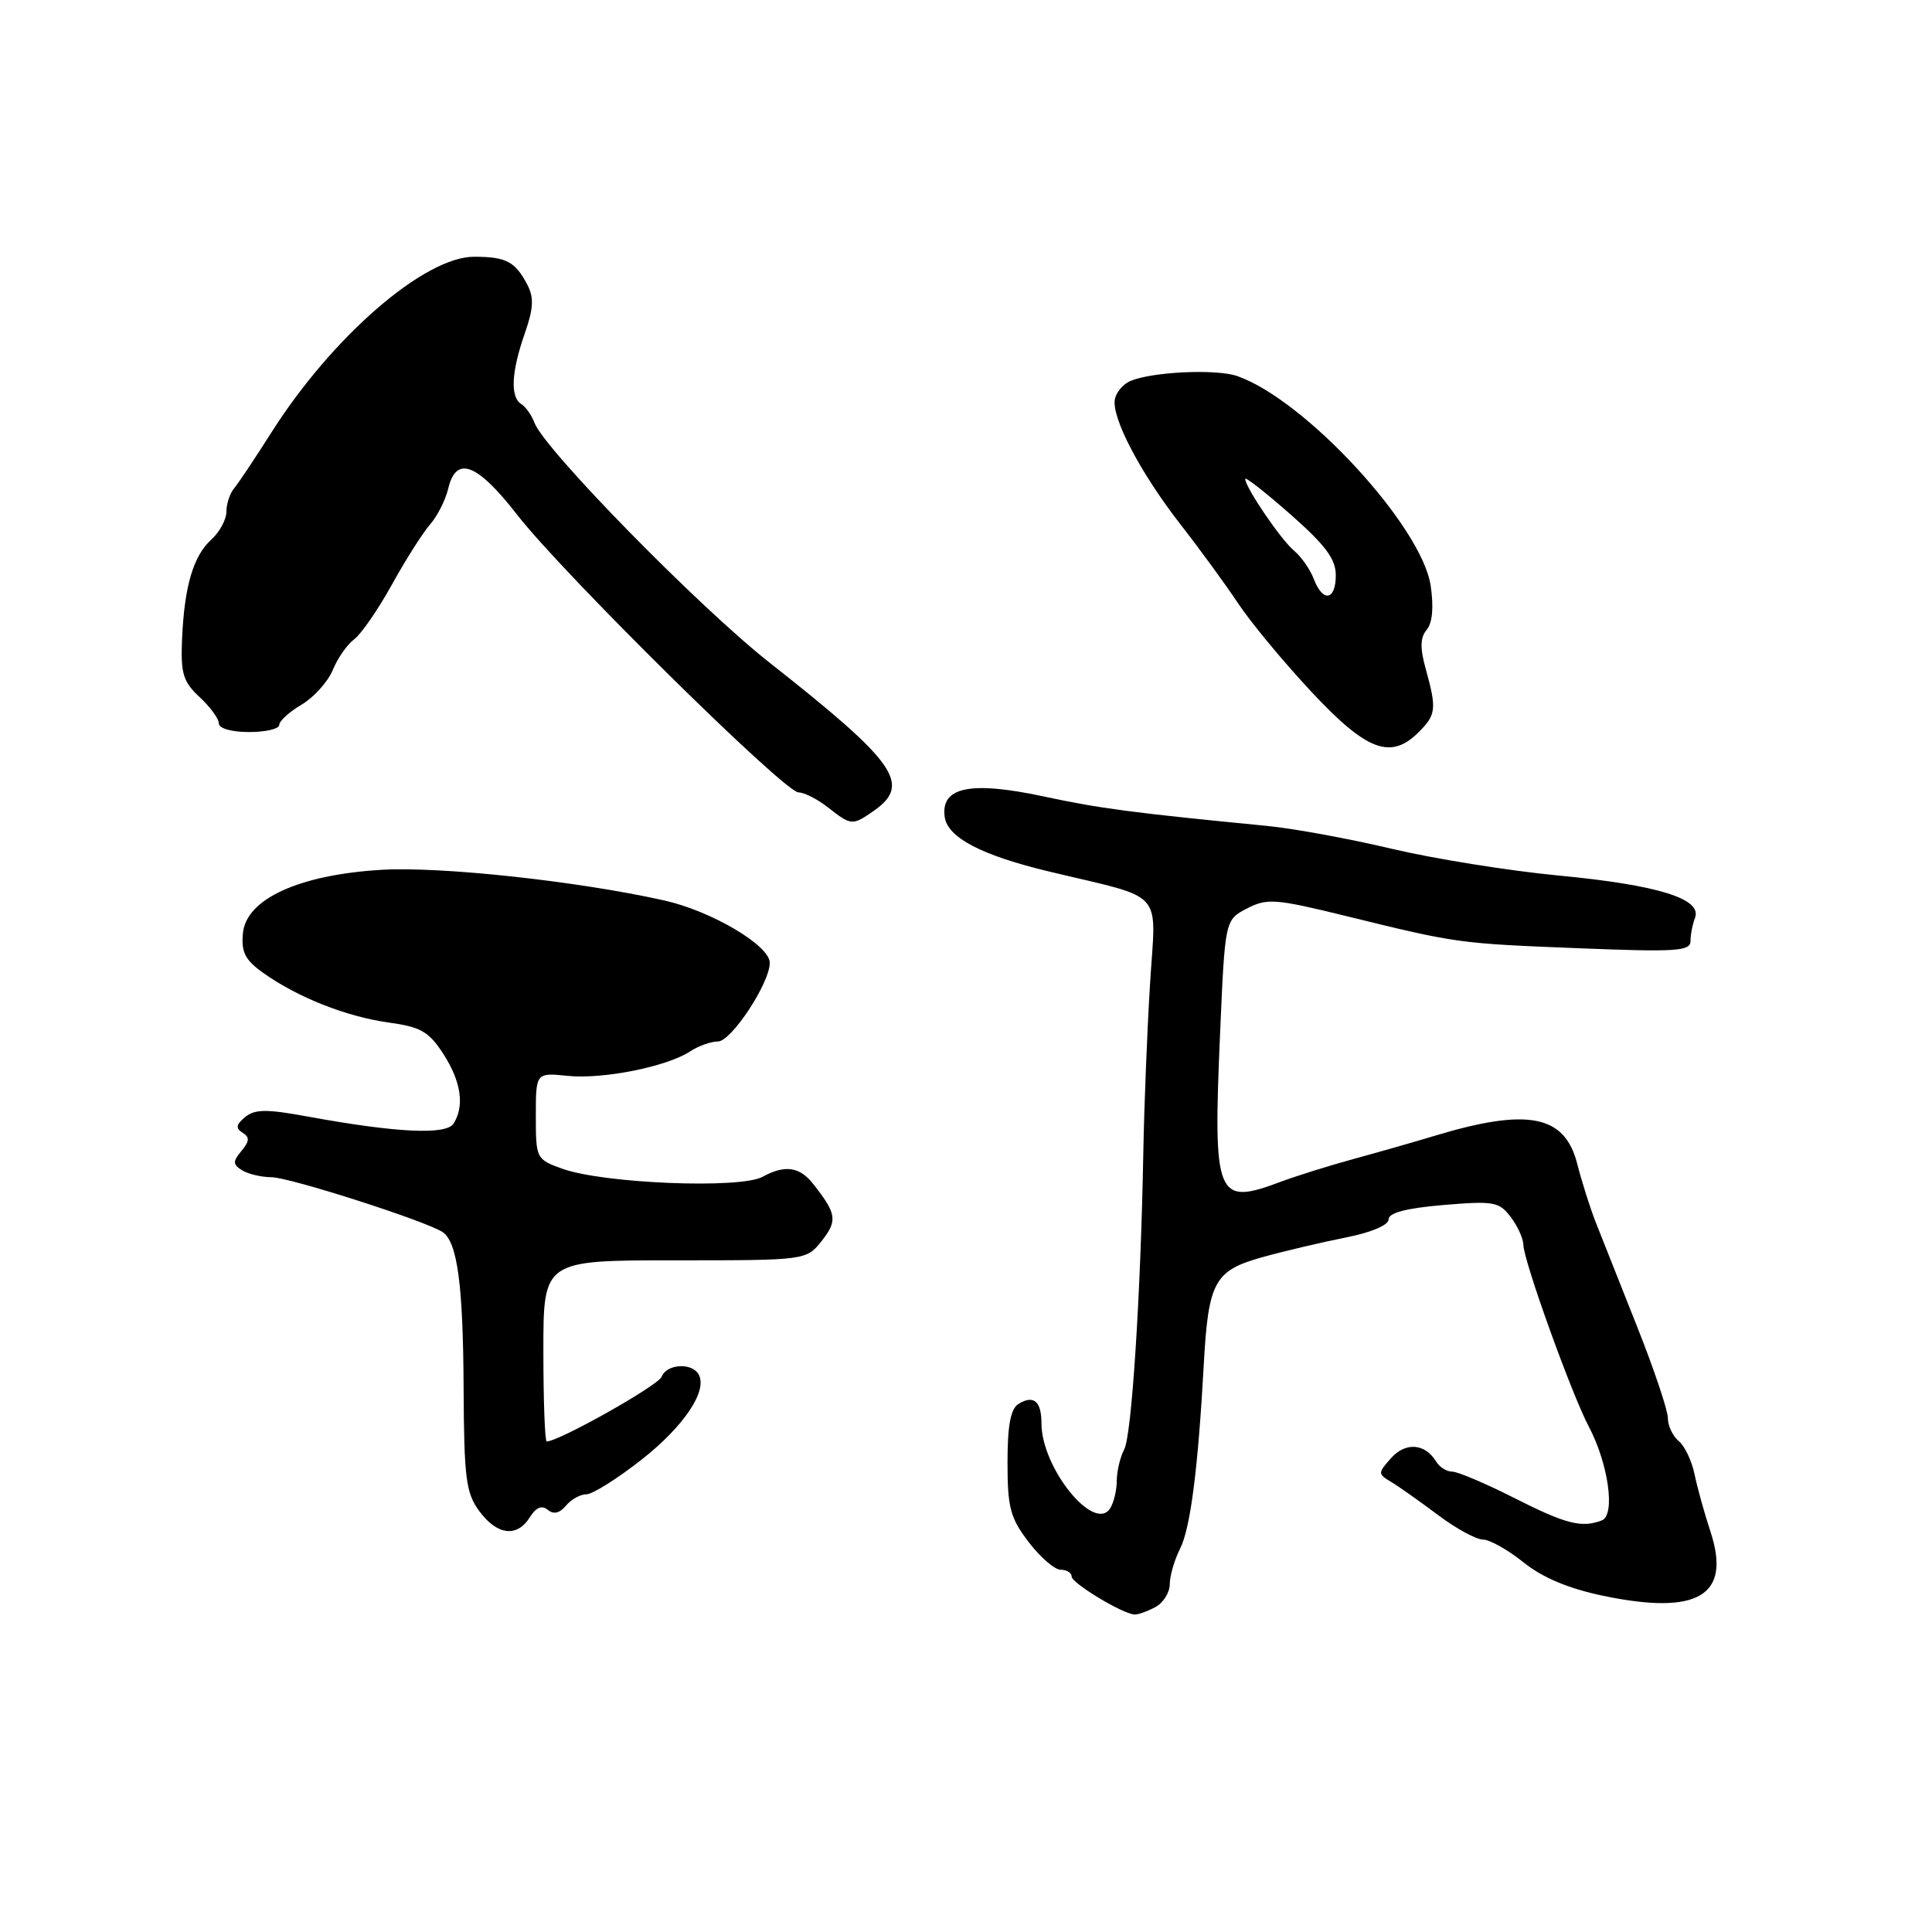 <?xml version="1.0" encoding="UTF-8" standalone="no"?>
<!DOCTYPE svg PUBLIC "-//W3C//DTD SVG 1.1//EN" "http://www.w3.org/Graphics/SVG/1.1/DTD/svg11.dtd" >
<svg xmlns="http://www.w3.org/2000/svg" xmlns:xlink="http://www.w3.org/1999/xlink" version="1.1" viewBox="0 0 256 256">
 <g >
 <path fill="currentColor"
d=" M 153.07 212.96 C 154.13 212.40 155.00 211.02 155.00 209.92 C 155.00 208.81 155.62 206.69 156.37 205.20 C 157.74 202.50 158.75 194.60 159.51 180.75 C 160.11 169.85 160.92 168.36 167.21 166.60 C 170.12 165.79 175.09 164.62 178.25 163.99 C 181.68 163.32 184.00 162.34 184.00 161.57 C 184.00 160.70 186.33 160.09 191.25 159.67 C 197.92 159.11 198.63 159.23 200.17 161.25 C 201.09 162.46 201.85 164.13 201.86 164.97 C 201.89 167.07 208.23 184.69 210.51 189.00 C 213.13 193.96 214.08 200.76 212.25 201.46 C 209.57 202.49 207.48 201.95 200.63 198.48 C 196.85 196.57 193.16 195.00 192.43 195.00 C 191.70 195.00 190.74 194.40 190.30 193.67 C 188.84 191.26 186.26 191.05 184.34 193.19 C 182.55 195.20 182.55 195.29 184.36 196.38 C 185.38 196.99 188.16 198.96 190.55 200.75 C 192.93 202.54 195.61 204.00 196.50 204.00 C 197.39 204.00 199.80 205.36 201.86 207.01 C 204.38 209.04 207.83 210.49 212.37 211.44 C 225.00 214.08 229.44 211.44 226.65 202.96 C 225.84 200.51 224.89 197.07 224.53 195.32 C 224.17 193.57 223.23 191.60 222.44 190.95 C 221.65 190.29 221.00 188.92 221.00 187.90 C 221.00 186.88 219.17 181.42 216.92 175.77 C 214.68 170.12 212.22 163.93 211.46 162.00 C 210.70 160.07 209.59 156.57 208.99 154.21 C 207.34 147.72 202.44 146.76 190.00 150.53 C 187.53 151.28 182.80 152.63 179.50 153.53 C 176.20 154.43 171.80 155.81 169.73 156.58 C 161.15 159.81 160.72 158.77 161.67 136.87 C 162.32 121.89 162.32 121.89 165.23 120.38 C 167.90 119.00 168.98 119.08 178.32 121.37 C 193.14 125.01 193.17 125.01 209.25 125.65 C 222.10 126.16 224.00 126.04 224.00 124.70 C 224.00 123.86 224.27 122.47 224.60 121.61 C 225.56 119.09 219.66 117.26 206.50 116.01 C 199.90 115.38 189.96 113.78 184.42 112.47 C 178.87 111.15 171.45 109.79 167.92 109.44 C 149.89 107.68 145.85 107.15 138.18 105.51 C 128.55 103.46 124.62 104.29 125.18 108.26 C 125.57 110.99 130.05 113.33 139.00 115.48 C 154.59 119.22 153.17 117.65 152.39 130.30 C 152.01 136.46 151.61 146.45 151.50 152.50 C 151.16 171.46 149.96 190.21 148.96 192.07 C 148.43 193.06 147.99 194.91 147.98 196.18 C 147.98 197.46 147.58 199.11 147.11 199.85 C 145.01 203.17 138.00 194.52 138.00 188.60 C 138.00 185.67 136.96 184.79 134.95 186.03 C 133.91 186.67 133.50 188.87 133.50 193.79 C 133.50 199.77 133.86 201.13 136.30 204.33 C 137.84 206.35 139.75 208.00 140.55 208.00 C 141.35 208.00 142.00 208.41 142.00 208.90 C 142.00 209.77 148.65 213.80 150.32 213.93 C 150.76 213.97 152.00 213.53 153.07 212.96 Z  M 70.20 201.05 C 71.03 199.73 71.79 199.41 72.58 200.06 C 73.35 200.70 74.15 200.52 74.99 199.51 C 75.68 198.68 76.90 198.00 77.71 198.00 C 78.51 198.00 81.79 195.94 85.00 193.42 C 90.69 188.95 93.85 184.19 92.54 182.06 C 91.58 180.51 88.30 180.76 87.67 182.43 C 87.22 183.59 74.06 191.00 72.44 191.00 C 72.20 191.00 72.00 185.60 72.00 179.00 C 72.00 167.00 72.00 167.00 89.43 167.00 C 106.85 167.00 106.85 167.00 108.91 164.39 C 111.00 161.73 110.86 160.81 107.72 156.84 C 105.95 154.59 103.97 154.32 101.05 155.93 C 98.10 157.56 79.93 156.83 74.47 154.85 C 71.06 153.62 71.00 153.50 71.00 147.87 C 71.00 142.13 71.00 142.13 75.25 142.56 C 79.94 143.03 88.41 141.33 91.47 139.30 C 92.56 138.59 94.20 138.00 95.13 138.00 C 96.90 138.00 102.00 130.27 102.00 127.58 C 102.00 125.28 94.29 120.72 88.00 119.31 C 76.48 116.74 58.36 114.78 50.48 115.26 C 39.62 115.92 32.63 119.12 32.19 123.64 C 31.95 126.18 32.47 127.20 34.90 128.93 C 39.44 132.16 45.92 134.72 51.50 135.49 C 55.77 136.08 56.83 136.69 58.75 139.66 C 61.10 143.30 61.58 146.54 60.10 148.88 C 59.12 150.42 52.54 150.10 40.78 147.95 C 35.31 146.94 33.76 146.96 32.48 148.02 C 31.28 149.01 31.20 149.50 32.14 150.09 C 33.10 150.68 33.07 151.21 32.00 152.50 C 30.83 153.90 30.84 154.29 32.06 155.06 C 32.85 155.56 34.62 155.98 36.00 155.99 C 38.40 156.01 56.30 161.75 58.62 163.24 C 60.60 164.51 61.37 170.18 61.43 184.00 C 61.49 195.86 61.74 197.83 63.50 200.22 C 65.86 203.43 68.51 203.76 70.20 201.05 Z  M 115.78 107.44 C 120.81 103.92 118.77 101.03 101.99 87.82 C 92.62 80.45 72.15 59.56 70.82 56.02 C 70.45 55.02 69.66 53.91 69.07 53.54 C 67.59 52.63 67.75 49.29 69.53 44.20 C 70.70 40.84 70.77 39.43 69.86 37.70 C 68.26 34.66 67.07 34.03 62.86 34.02 C 56.26 33.99 44.00 44.61 35.94 57.34 C 33.79 60.73 31.58 64.04 31.02 64.71 C 30.46 65.37 30.00 66.76 30.00 67.80 C 30.00 68.84 29.10 70.50 28.01 71.49 C 25.60 73.67 24.42 77.72 24.12 84.75 C 23.93 89.25 24.27 90.34 26.45 92.37 C 27.85 93.67 29.00 95.24 29.00 95.86 C 29.00 96.52 30.68 97.00 33.00 97.00 C 35.20 97.00 37.00 96.58 37.00 96.06 C 37.00 95.54 38.33 94.33 39.96 93.37 C 41.58 92.41 43.45 90.34 44.10 88.77 C 44.74 87.20 46.02 85.38 46.93 84.71 C 47.84 84.04 50.08 80.80 51.91 77.50 C 53.73 74.20 56.02 70.60 56.98 69.50 C 57.95 68.40 59.03 66.26 59.39 64.75 C 60.44 60.31 63.21 61.37 68.56 68.25 C 74.66 76.09 103.96 105.00 105.81 105.00 C 106.57 105.00 108.33 105.90 109.73 107.00 C 112.78 109.40 112.96 109.42 115.78 107.44 Z  M 188.00 97.00 C 190.29 94.71 190.38 93.92 188.93 88.68 C 188.14 85.86 188.18 84.49 189.05 83.44 C 189.81 82.52 189.99 80.45 189.57 77.60 C 188.38 69.71 172.92 52.96 163.94 49.83 C 161.19 48.87 152.75 49.25 149.81 50.47 C 148.88 50.85 147.94 51.92 147.74 52.84 C 147.20 55.21 151.07 62.63 156.47 69.55 C 159.02 72.82 162.45 77.53 164.09 80.00 C 165.73 82.47 170.09 87.73 173.78 91.68 C 181.12 99.53 184.28 100.72 188.00 97.00 Z  M 174.08 76.71 C 173.60 75.45 172.43 73.77 171.47 72.97 C 169.74 71.54 165.00 64.57 165.00 63.46 C 165.00 63.14 167.70 65.26 171.00 68.16 C 175.63 72.24 177.00 74.08 177.00 76.22 C 177.00 79.58 175.28 79.87 174.08 76.71 Z "/>
</g>
</svg>